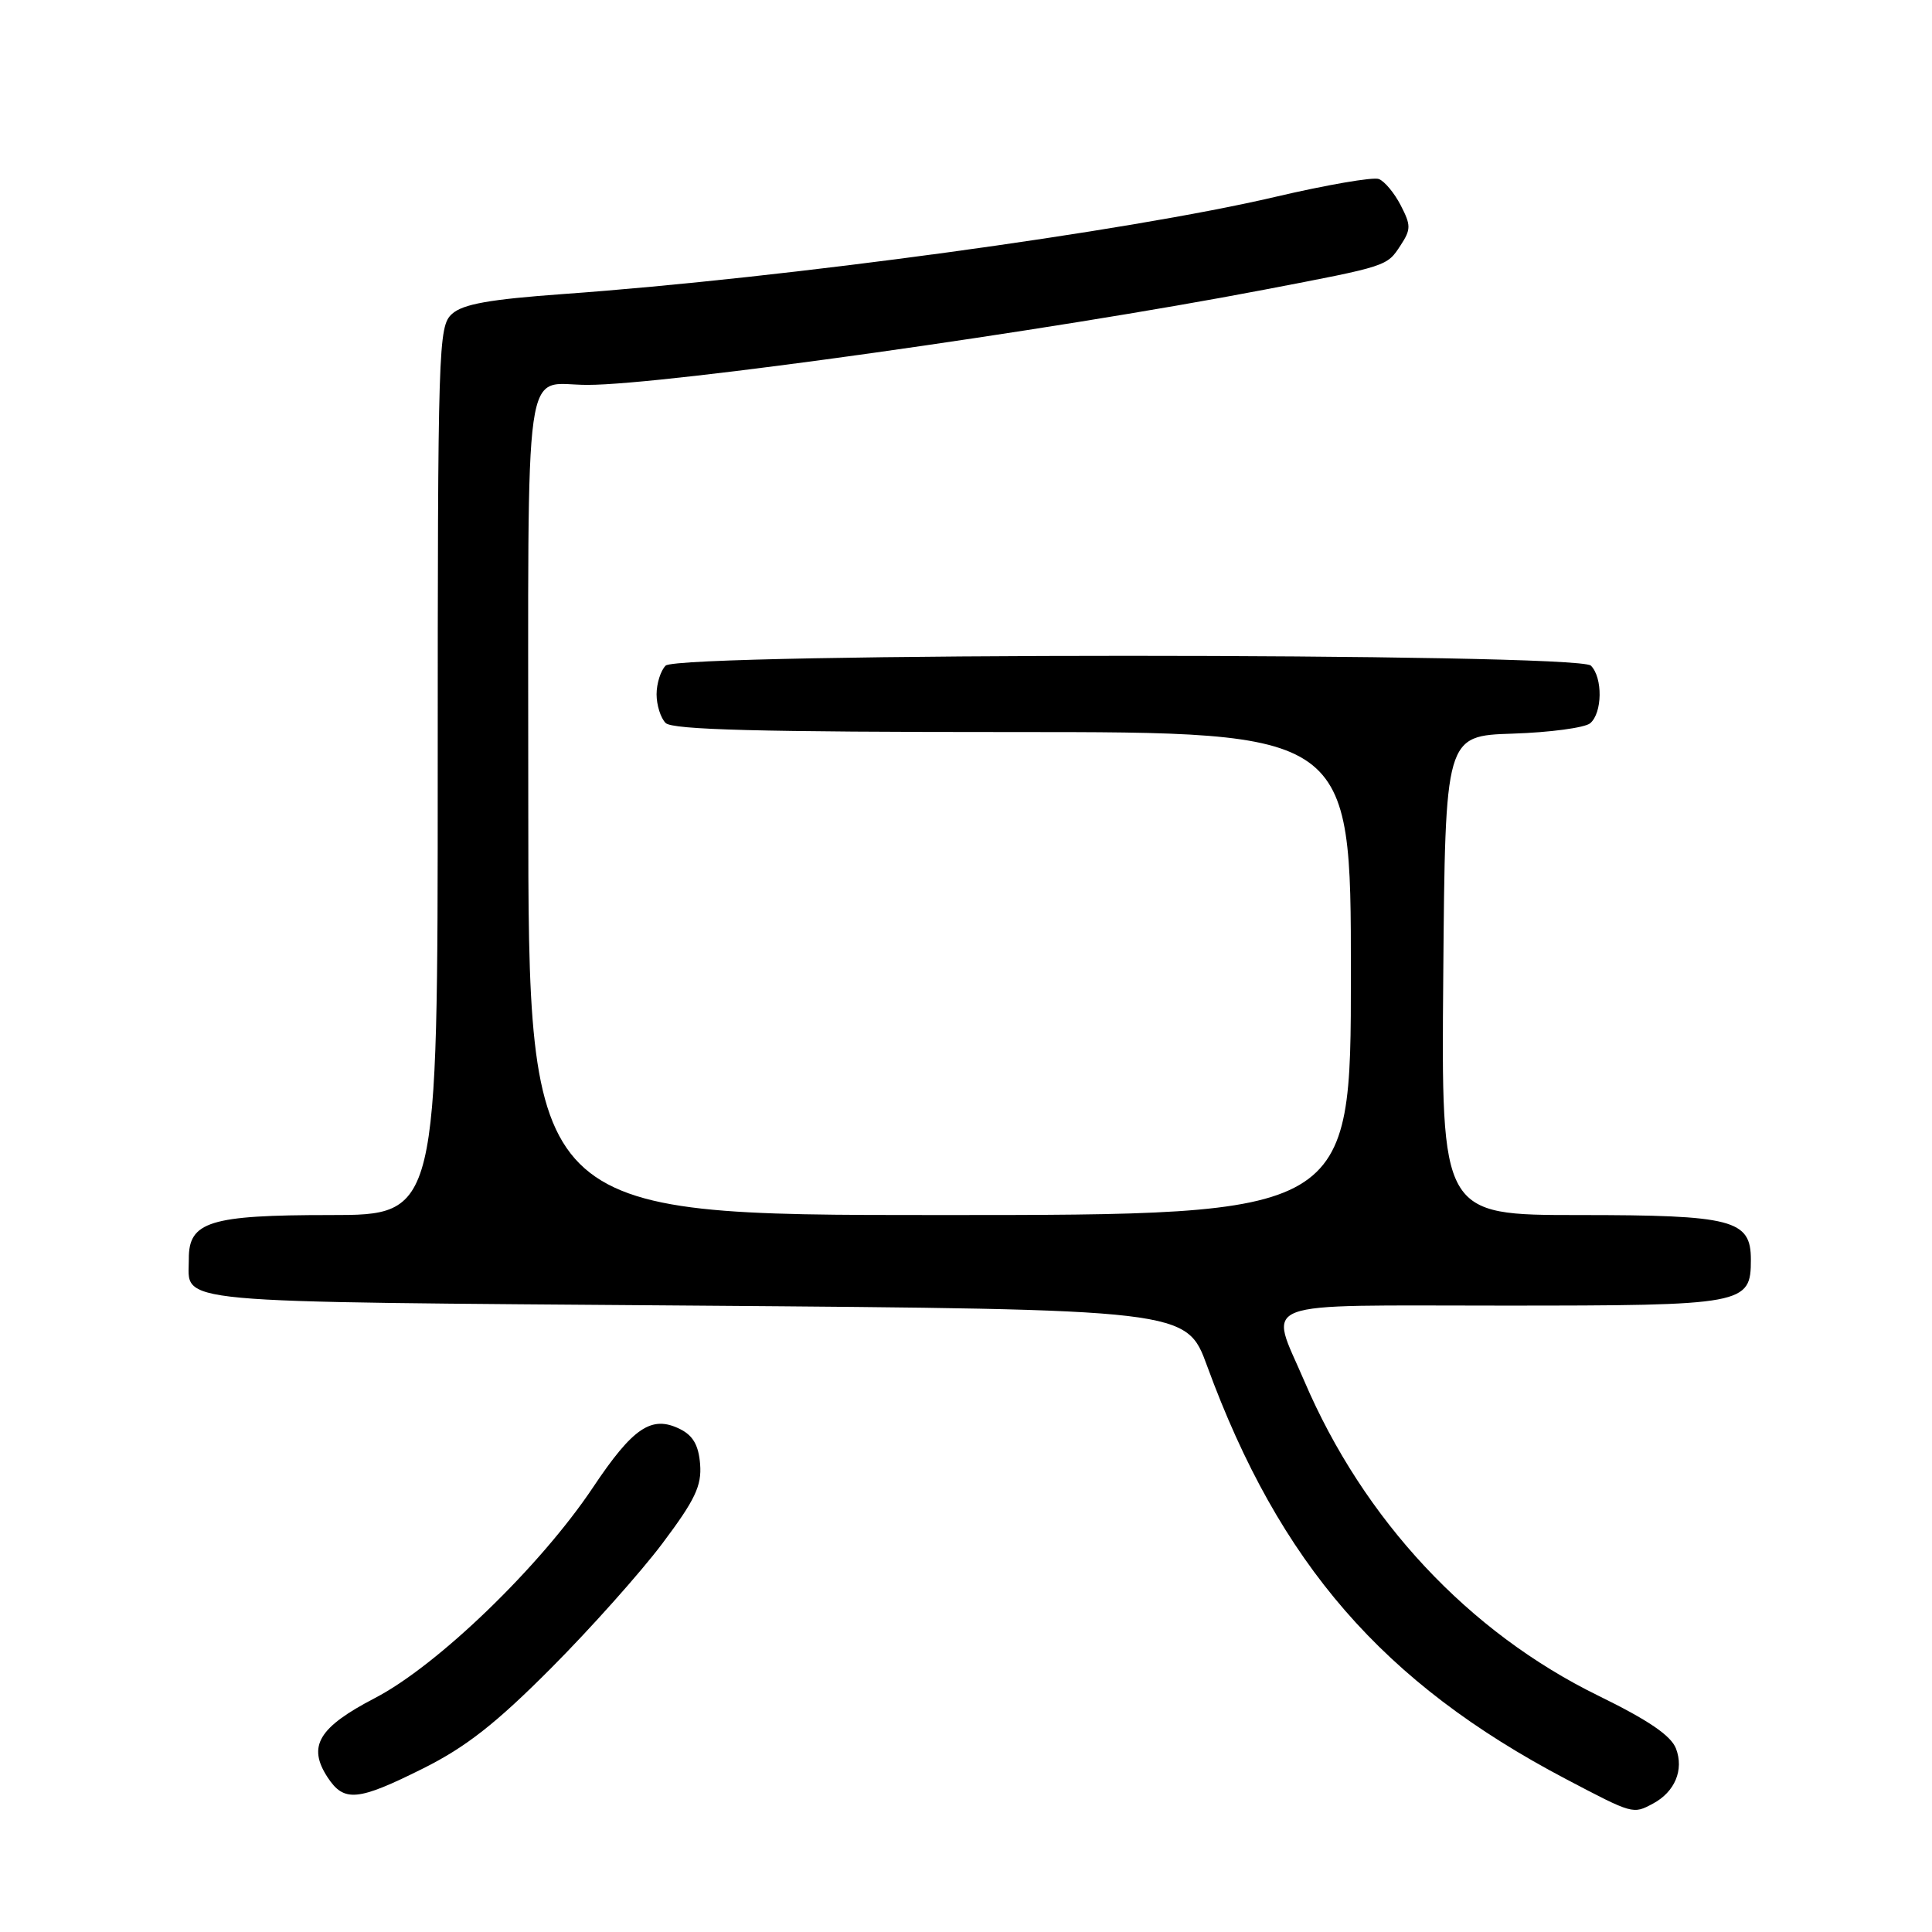 <?xml version="1.0" encoding="UTF-8" standalone="no"?>
<!DOCTYPE svg PUBLIC "-//W3C//DTD SVG 1.1//EN" "http://www.w3.org/Graphics/SVG/1.1/DTD/svg11.dtd" >
<svg xmlns="http://www.w3.org/2000/svg" xmlns:xlink="http://www.w3.org/1999/xlink" version="1.1" viewBox="0 0 256 256">
 <g >
 <path fill="currentColor"
d=" M 219.04 238.98 C 221.93 237.43 223.15 234.52 222.08 231.70 C 221.42 229.98 218.45 227.95 211.83 224.71 C 194.61 216.29 180.70 201.40 172.83 183.00 C 168.16 172.07 165.72 173.00 199.17 173.00 C 231.27 173.00 232.00 172.86 232.00 166.90 C 232.00 161.62 229.60 161.00 209.26 161.00 C 190.97 161.00 190.97 161.00 191.24 129.25 C 191.50 97.50 191.50 97.50 200.45 97.21 C 205.37 97.05 209.98 96.43 210.70 95.84 C 212.33 94.48 212.39 89.79 210.80 88.20 C 209.07 86.47 89.93 86.47 88.20 88.20 C 87.54 88.86 87.00 90.57 87.00 92.00 C 87.00 93.43 87.54 95.14 88.20 95.80 C 89.10 96.70 100.69 97.00 134.20 97.00 C 179.00 97.00 179.00 97.00 179.00 129.00 C 179.00 161.00 179.00 161.00 124.50 161.00 C 70.00 161.00 70.00 161.00 70.00 106.61 C 70.00 45.59 69.24 51.00 77.84 51.00 C 88.13 51.00 139.03 43.84 167.50 38.39 C 183.94 35.24 183.76 35.30 185.59 32.50 C 186.97 30.39 186.97 29.85 185.60 27.20 C 184.76 25.57 183.46 24.01 182.70 23.72 C 181.95 23.43 175.74 24.50 168.92 26.10 C 149.51 30.65 104.08 36.85 74.64 38.96 C 64.85 39.67 61.33 40.29 59.89 41.60 C 58.08 43.24 58.00 45.70 58.00 102.15 C 58.00 161.00 58.00 161.00 43.72 161.00 C 27.80 161.00 24.99 161.87 25.02 166.81 C 25.05 172.83 21.01 172.45 92.07 173.00 C 157.21 173.50 157.21 173.50 159.95 181.00 C 169.54 207.19 183.25 222.98 207.47 235.72 C 216.41 240.42 216.37 240.41 219.04 238.98 Z  M 56.10 234.31 C 61.74 231.49 65.71 228.38 73.00 221.06 C 78.24 215.80 84.89 208.35 87.78 204.50 C 92.10 198.75 92.99 196.88 92.77 194.02 C 92.57 191.51 91.84 190.22 90.11 189.36 C 86.34 187.49 83.89 189.13 78.56 197.11 C 71.56 207.58 57.99 220.68 49.68 225.00 C 42.20 228.89 40.71 231.38 43.41 235.51 C 45.59 238.83 47.40 238.66 56.10 234.31 Z "/>
</g>
</svg>